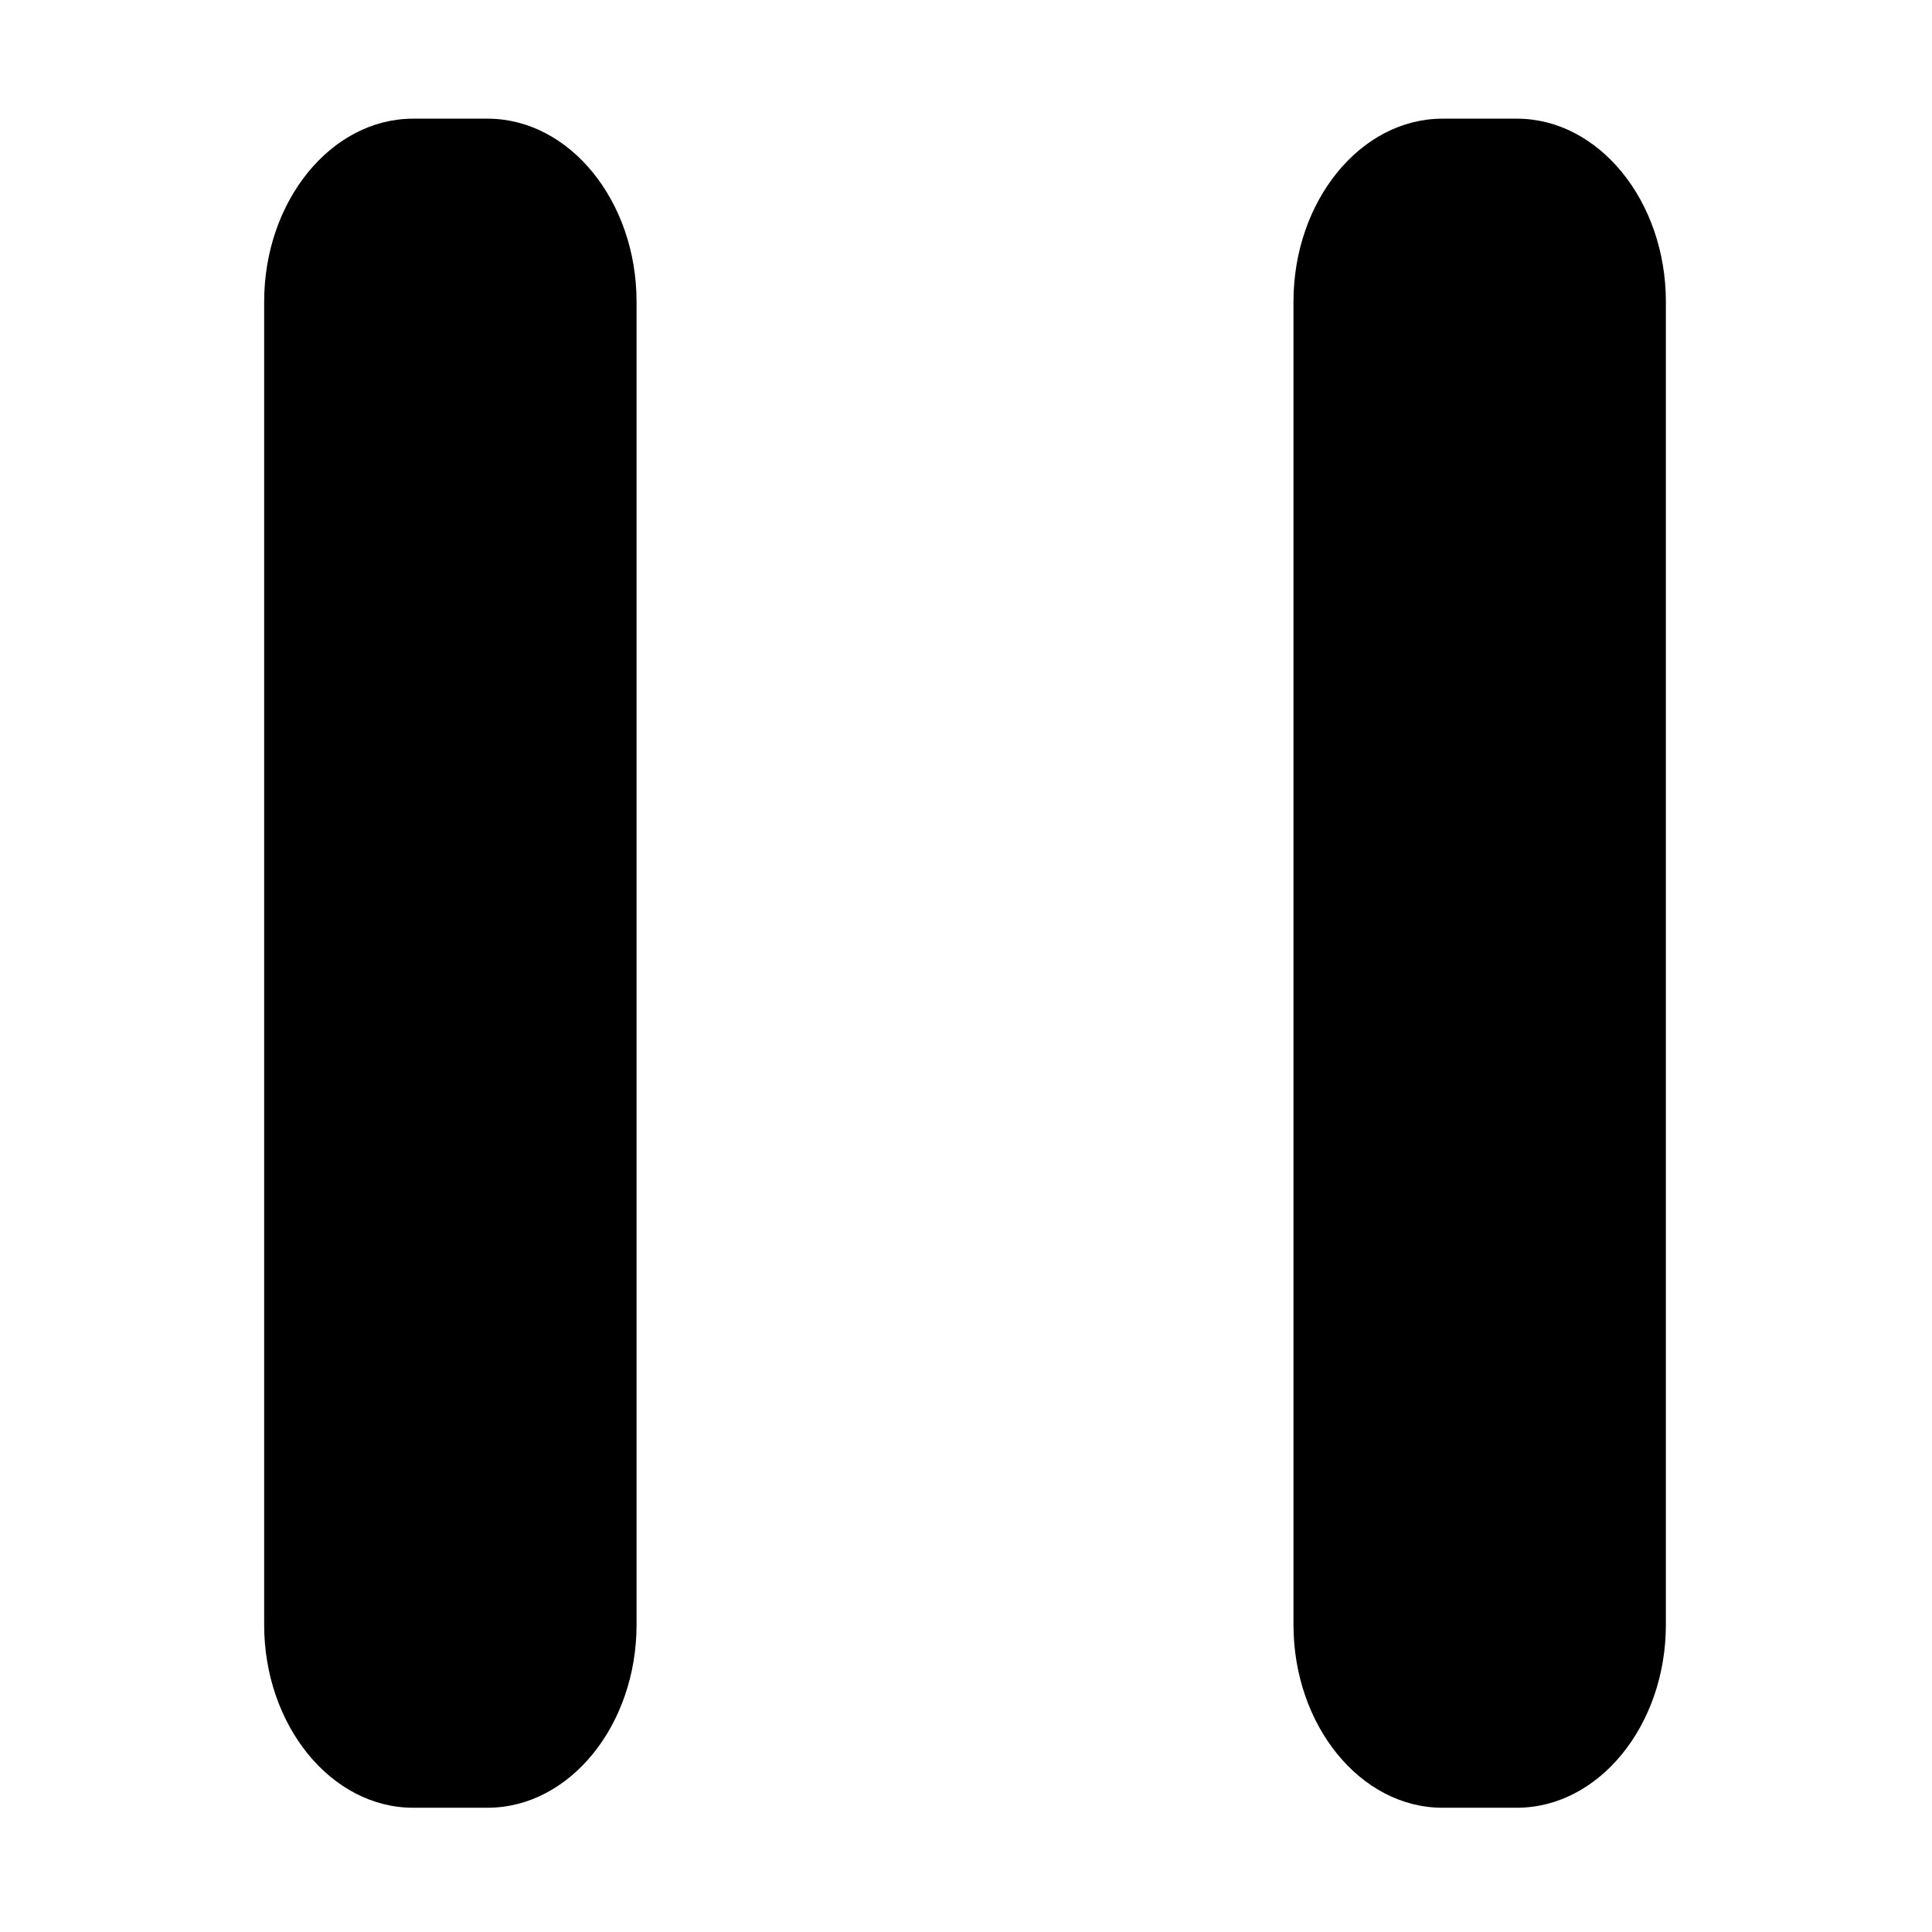 <svg xmlns="http://www.w3.org/2000/svg" width="1024" height="1024" viewBox="0 0 1024 1024"><path d="M803.99 62.9c43.421 0 78.956 43.645 78.956 96.995v701.262c0 53.35-35.535 96.982-78.956 96.982h-39.469c-43.421 0-78.951-43.632-78.951-96.982V159.895c0-53.35 35.531-96.995 78.951-96.995h39.469zm0 0M258.43 62.9c43.421 0 78.956 43.645 78.956 96.995v701.262c0 53.35-35.535 96.982-78.956 96.982h-39.464c-43.427 0-78.956-43.632-78.956-96.982V159.895c0-53.35 35.529-96.995 78.956-96.995h39.464zm0 0"/></svg>